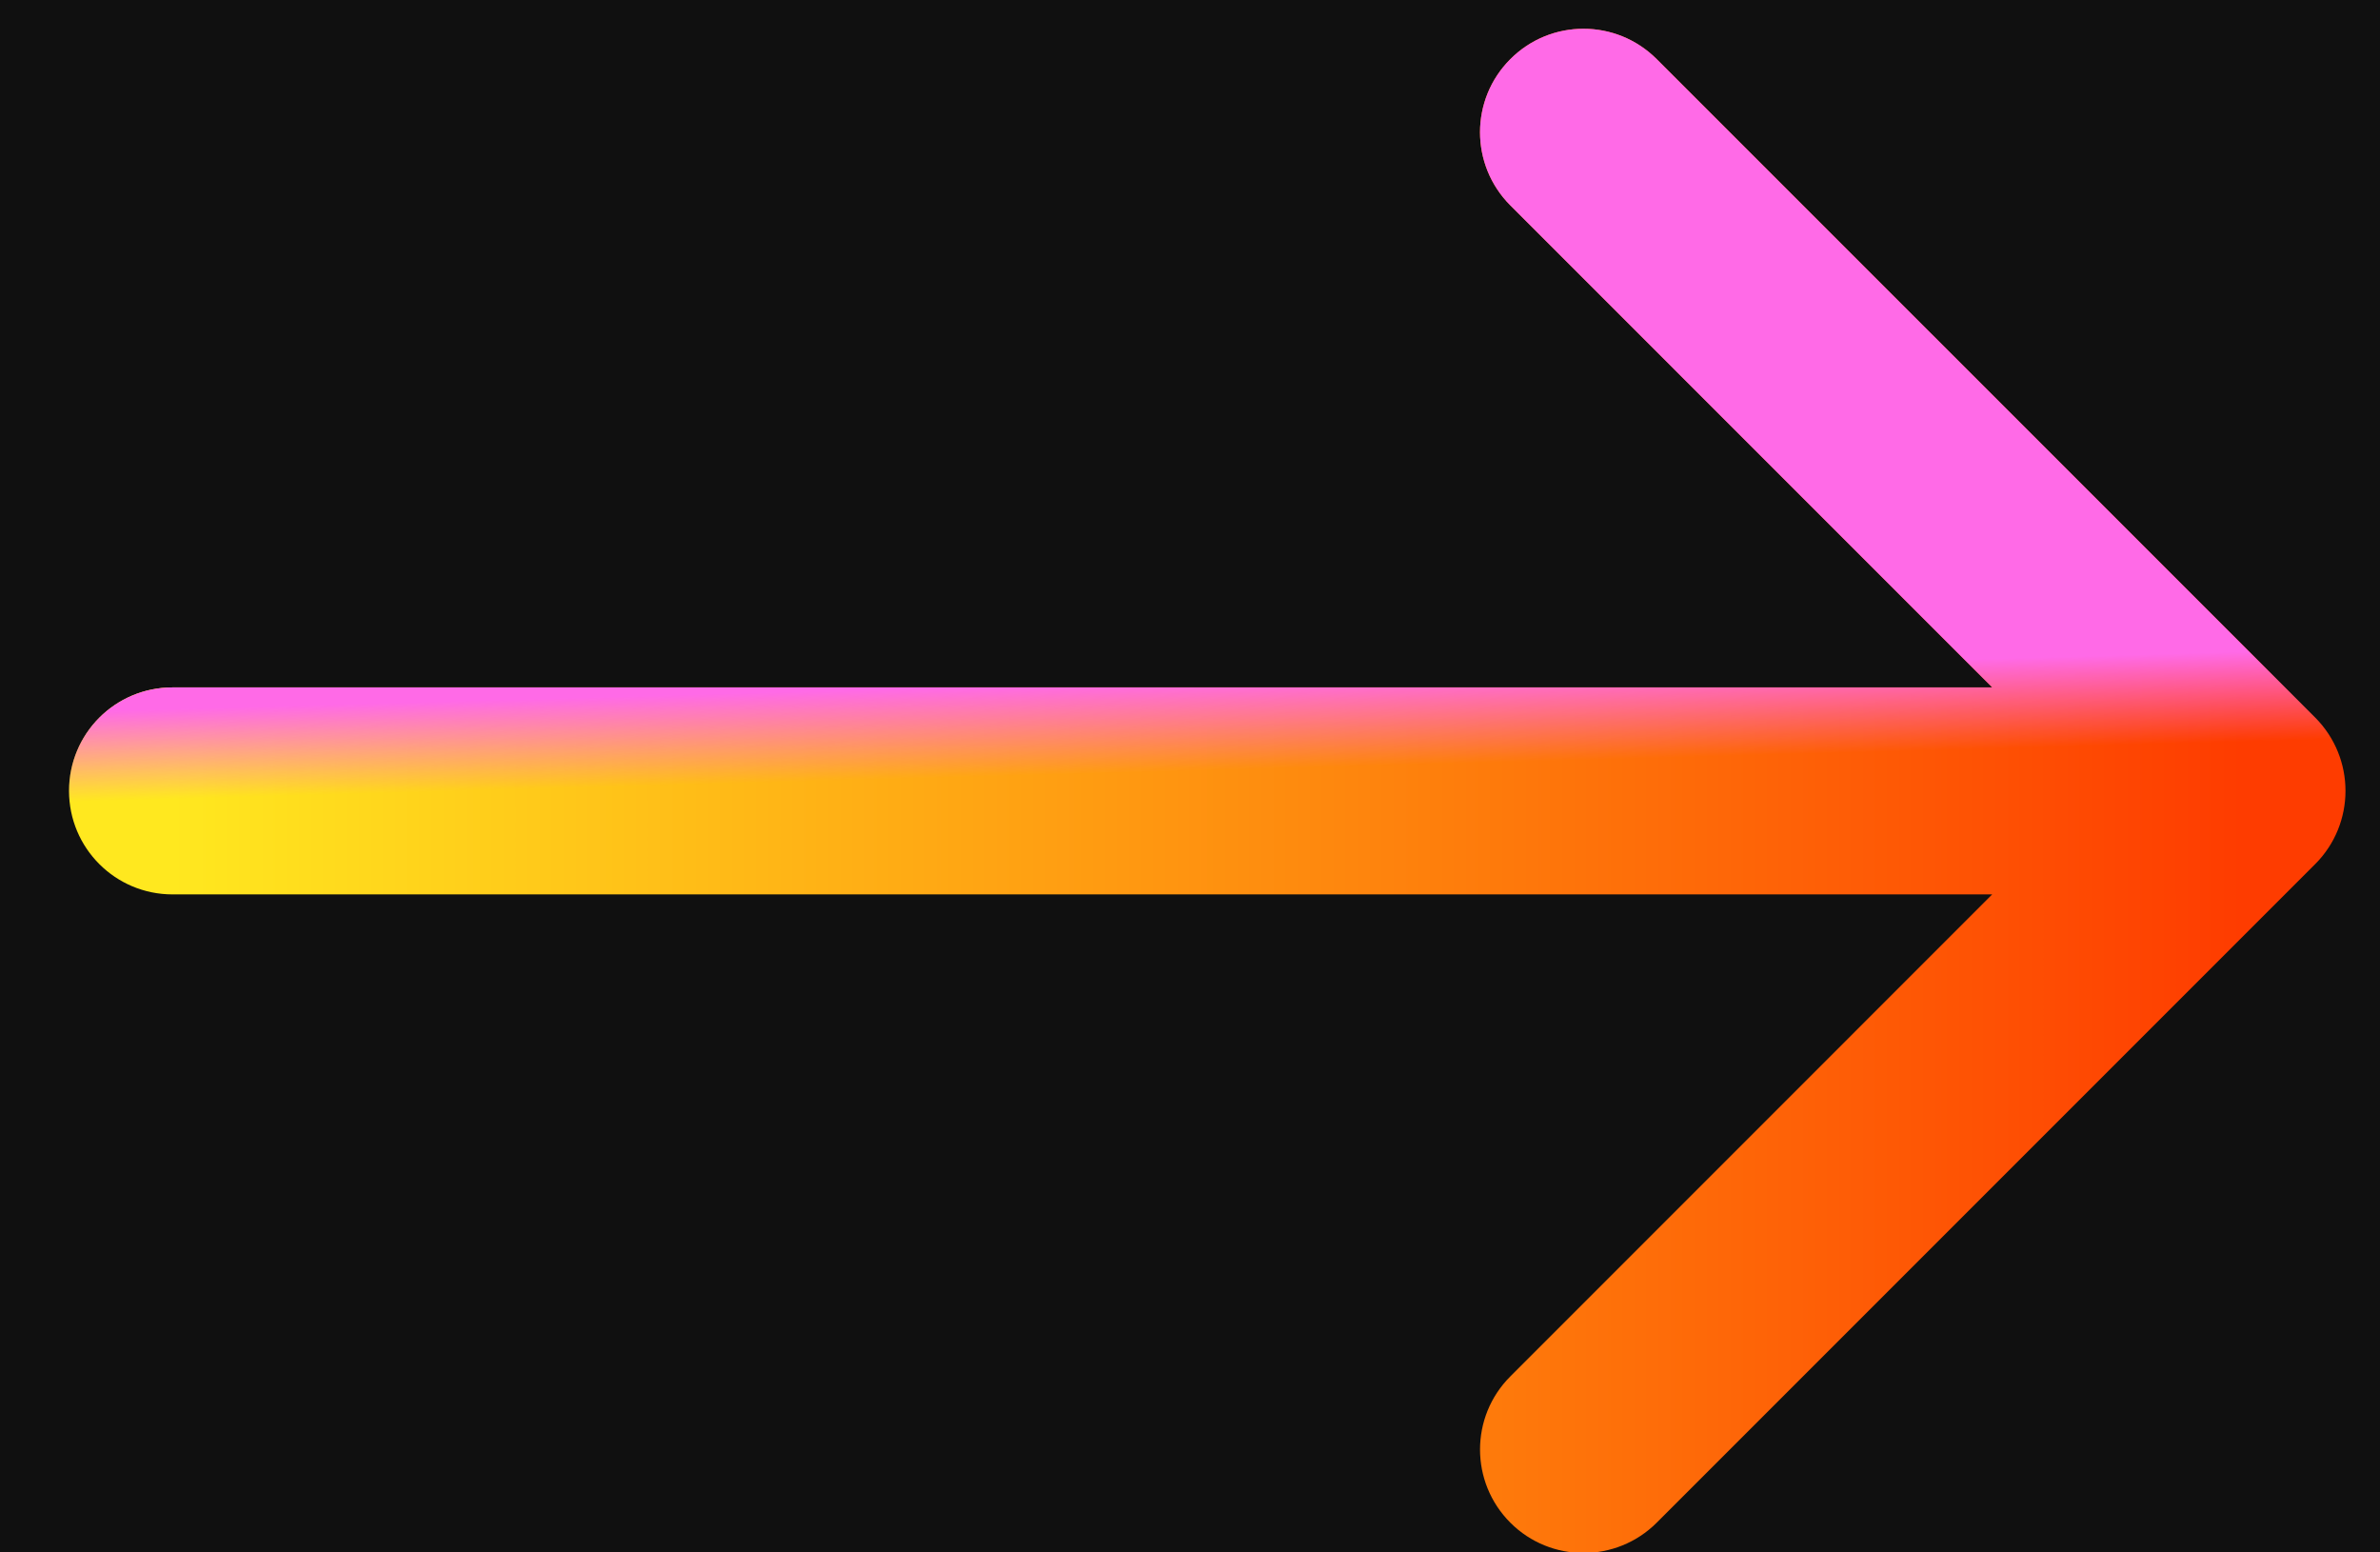<svg width="23" height="15" viewBox="0 0 23 15" fill="none" xmlns="http://www.w3.org/2000/svg">
<rect width="23" height="15" fill="#F5F5F5"/>
<g id="Desktop">
<g id="Adoperator" clip-path="url(#clip0_83_1407)">
<rect width="1512" height="5647.14" transform="translate(-541 -5074)" fill="#101010"/>
<g id="Group 3">
<g id="Vector" opacity="0.3" filter="url(#filter0_f_83_1407)">
<path d="M215.5 770C369.864 770 495 644.864 495 490.5C495 336.136 369.864 211 215.5 211C61.136 211 -64 336.136 -64 490.5C-64 644.864 61.136 770 215.5 770Z" fill="#FE3C00"/>
</g>
</g>
<g id="WF Section">
<g id="Frame 13" filter="url(#filter1_d_83_1407)">
<rect x="-425" y="-3133" width="1280" height="851" rx="60" fill="#1C1919" fill-opacity="0.8"/>
</g>
</g>
<g id="WF Section_2">
<g id="Frame 1">
<g id="WF Slot Columns">
<g id="Vector 2">
<path d="M22.374 8.349C22.764 7.958 22.764 7.325 22.374 6.934L16.01 0.571C15.619 0.18 14.986 0.18 14.596 0.571C14.205 0.961 14.205 1.594 14.596 1.985L20.252 7.642L14.596 13.299C14.205 13.689 14.205 14.322 14.596 14.713C14.986 15.103 15.619 15.103 16.01 14.713L22.374 8.349ZM1.667 6.642C1.114 6.642 0.667 7.089 0.667 7.642C0.667 8.194 1.114 8.642 1.667 8.642V6.642ZM21.667 6.642L1.667 6.642V8.642L21.667 8.642V6.642Z" fill="url(#paint0_linear_83_1407)"/>
<path d="M22.374 8.349C22.764 7.958 22.764 7.325 22.374 6.934L16.01 0.571C15.619 0.18 14.986 0.18 14.596 0.571C14.205 0.961 14.205 1.594 14.596 1.985L20.252 7.642L14.596 13.299C14.205 13.689 14.205 14.322 14.596 14.713C14.986 15.103 15.619 15.103 16.01 14.713L22.374 8.349ZM1.667 6.642C1.114 6.642 0.667 7.089 0.667 7.642C0.667 8.194 1.114 8.642 1.667 8.642V6.642ZM21.667 6.642L1.667 6.642V8.642L21.667 8.642V6.642Z" fill="url(#paint1_linear_83_1407)"/>
</g>
</g>
</g>
</g>
</g>
</g>
<defs>
<filter id="filter0_f_83_1407" x="-564" y="-289" width="1559" height="1559" filterUnits="userSpaceOnUse" color-interpolation-filters="sRGB">
<feFlood flood-opacity="0" result="BackgroundImageFix"/>
<feBlend mode="normal" in="SourceGraphic" in2="BackgroundImageFix" result="shape"/>
<feGaussianBlur stdDeviation="250" result="effect1_foregroundBlur_83_1407"/>
</filter>
<filter id="filter1_d_83_1407" x="-1176" y="-3133" width="2784" height="3482" filterUnits="userSpaceOnUse" color-interpolation-filters="sRGB">
<feFlood flood-opacity="0" result="BackgroundImageFix"/>
<feColorMatrix in="SourceAlpha" type="matrix" values="0 0 0 0 0 0 0 0 0 0 0 0 0 0 0 0 0 0 127 0" result="hardAlpha"/>
<feOffset dx="1" dy="1879"/>
<feGaussianBlur stdDeviation="376"/>
<feColorMatrix type="matrix" values="0 0 0 0 0.996 0 0 0 0 0.235 0 0 0 0 0 0 0 0 0.03 0"/>
<feBlend mode="normal" in2="BackgroundImageFix" result="effect1_dropShadow_83_1407"/>
<feBlend mode="normal" in="SourceGraphic" in2="effect1_dropShadow_83_1407" result="shape"/>
</filter>
<linearGradient id="paint0_linear_83_1407" x1="1.667" y1="7.142" x2="21.667" y2="7.142" gradientUnits="userSpaceOnUse">
<stop stop-color="#FFE81F"/>
<stop offset="1" stop-color="#FE3C00"/>
</linearGradient>
<linearGradient id="paint1_linear_83_1407" x1="-3.556" y1="6.994" x2="-3.532" y2="7.863" gradientUnits="userSpaceOnUse">
<stop stop-color="#FF6AE7"/>
<stop offset="1" stop-color="#FF6AE7" stop-opacity="0"/>
</linearGradient>
<clipPath id="clip0_83_1407">
<rect width="1512" height="5647.14" fill="white" transform="translate(-541 -5074)"/>
</clipPath>
</defs>
</svg>
